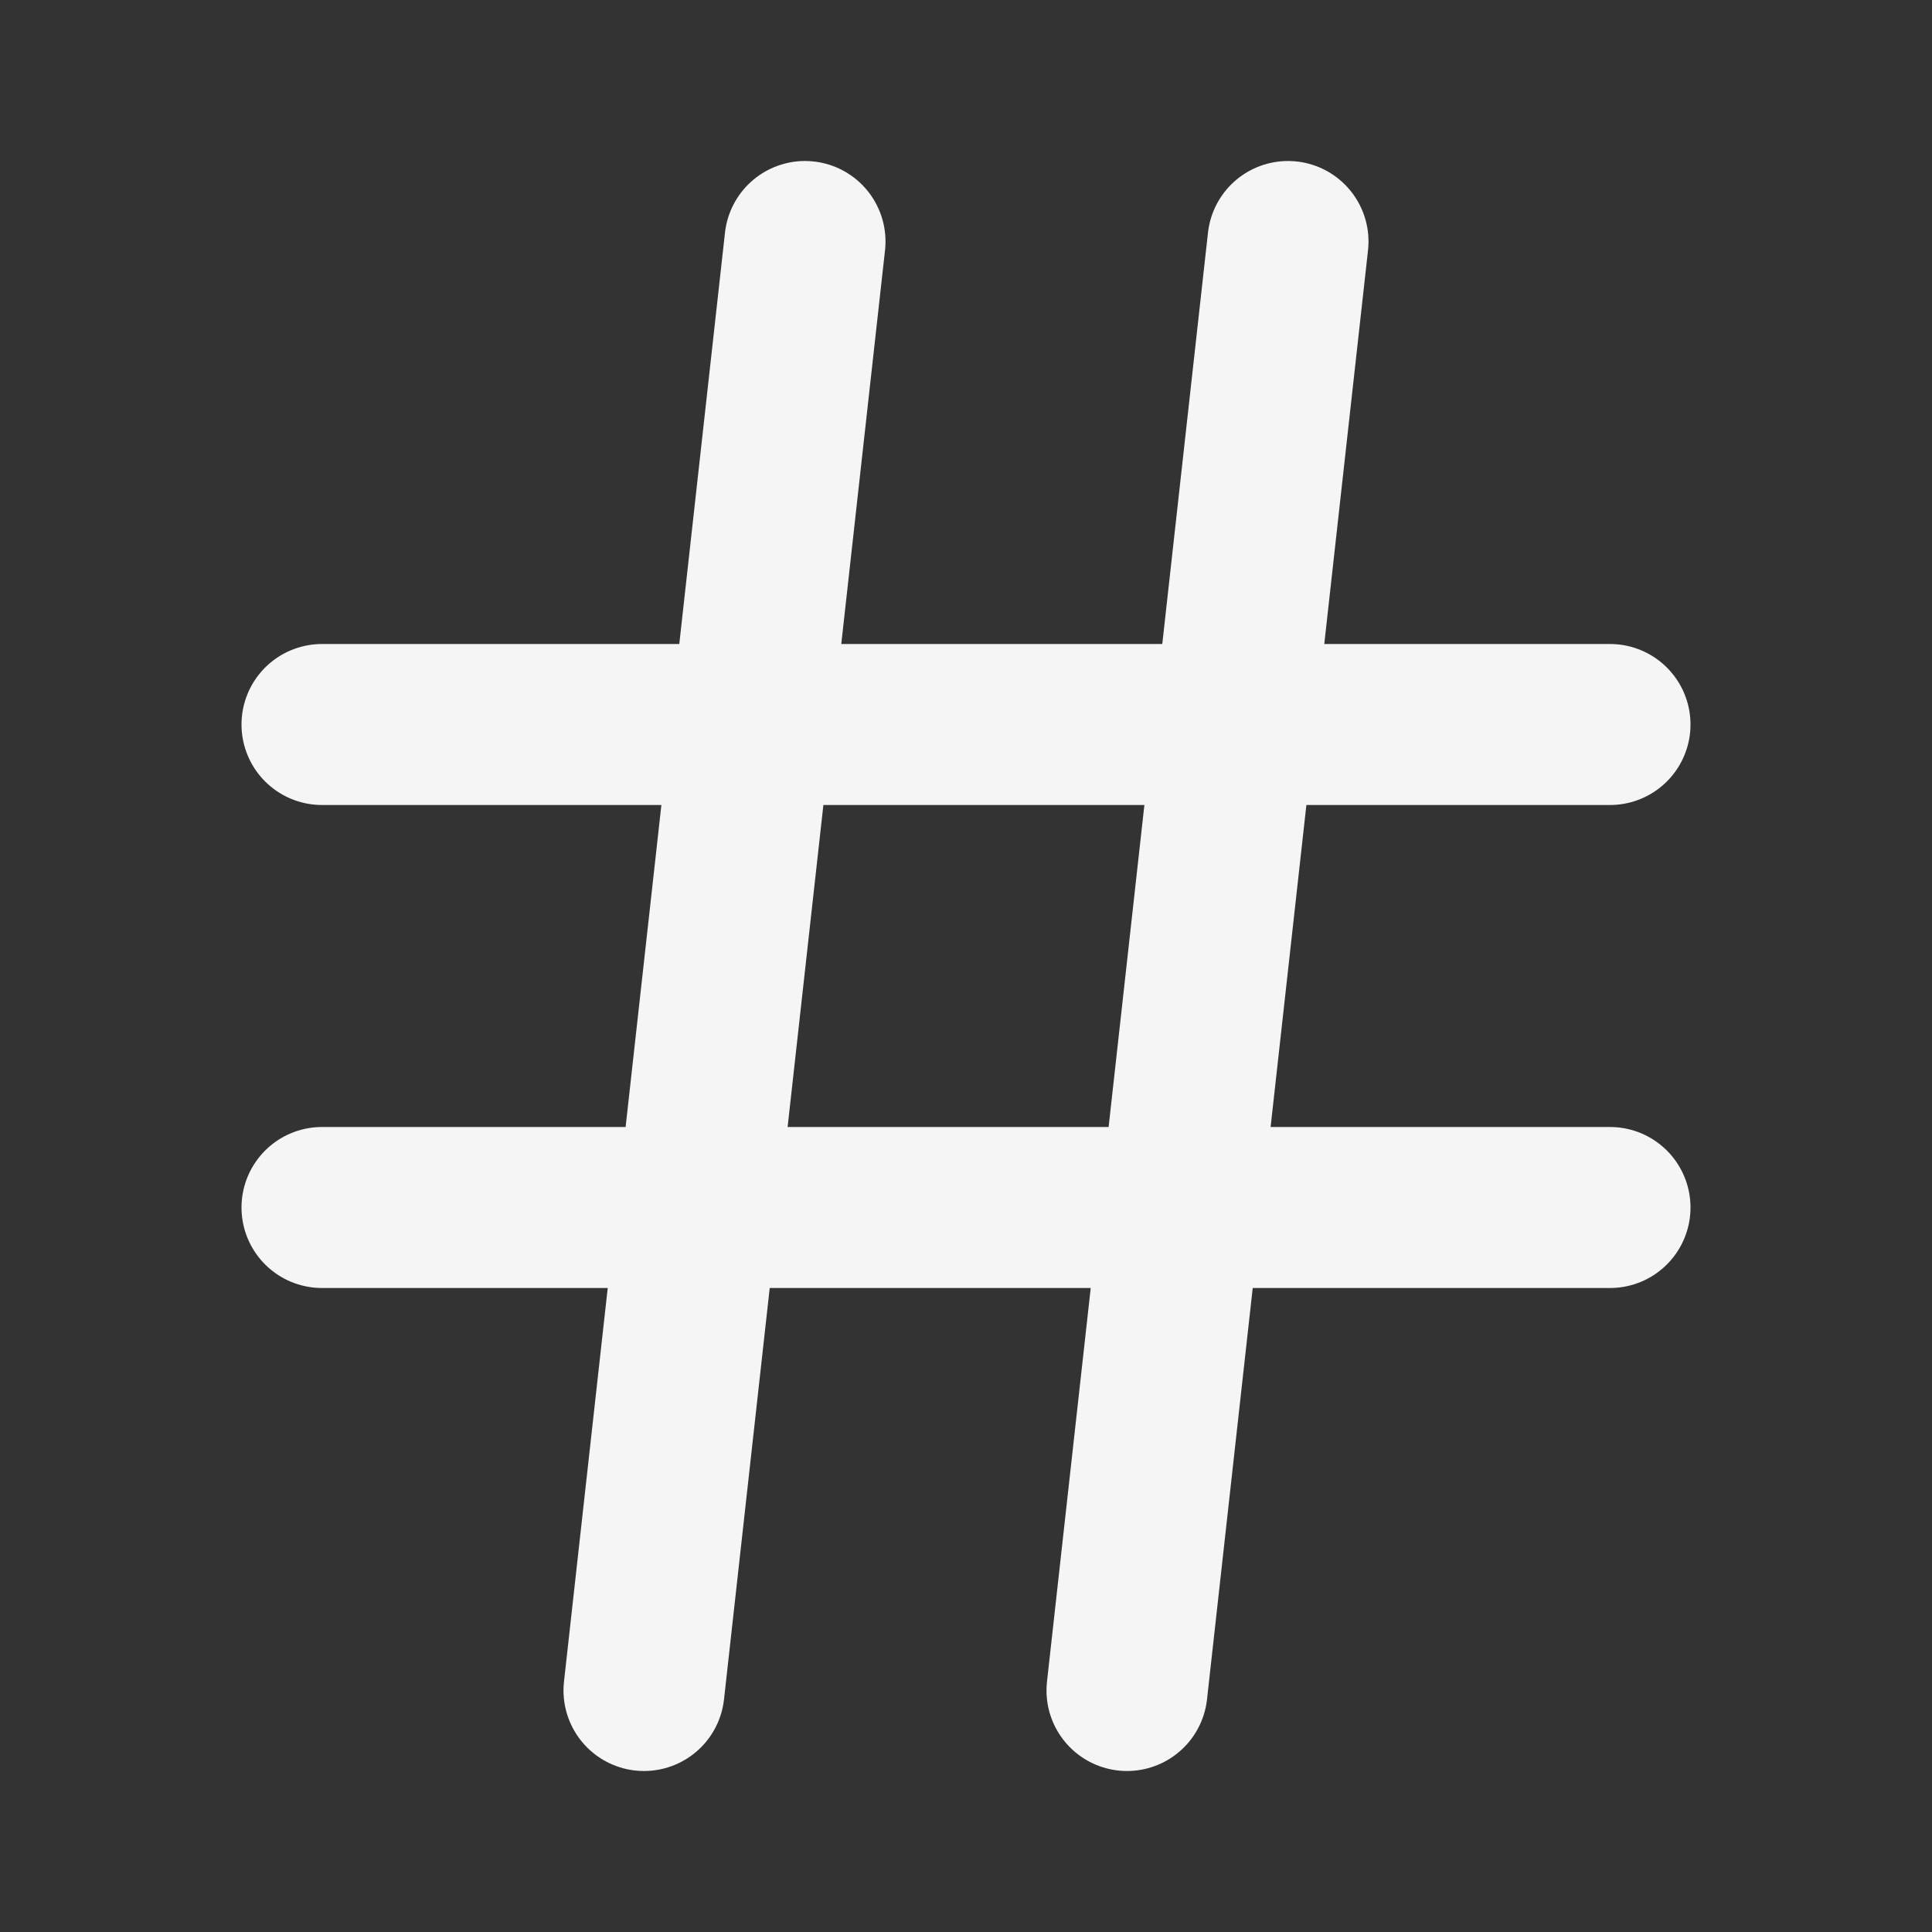 <?xml version="1.0" encoding="UTF-8" standalone="no"?>
<svg
   width="24"
   height="24"
   viewBox="0 0 24 24"
   fill="none"
   stroke="currentColor"
   stroke-width="2"
   stroke-linecap="round"
   stroke-linejoin="round"
   class="feather feather-hash"
   version="1.1"
   id="svg11795"
   sodipodi:docname="icon-hash.svg"
   inkscape:version="1.2.1 (ef4d3fba62, 2022-07-19, custom)"
   xmlns:inkscape="http://www.inkscape.org/namespaces/inkscape"
   xmlns:sodipodi="http://sodipodi.sourceforge.net/DTD/sodipodi-0.dtd"
   xmlns="http://www.w3.org/2000/svg"
   xmlns:svg="http://www.w3.org/2000/svg">
  <rect x="0" y="0" width="24" height="24" fill="#333333" stroke="none"/>
  <defs
     id="defs11799" />
  <sodipodi:namedview
     id="namedview11797"
     pagecolor="#505050"
     bordercolor="#ffffff"
     borderopacity="1"
     inkscape:showpageshadow="0"
     inkscape:pageopacity="0"
     inkscape:pagecheckerboard="1"
     inkscape:deskcolor="#505050"
     showgrid="false"
     inkscape:zoom="32.833333"
     inkscape:cx="11.954315"
     inkscape:cy="12.045685"
     inkscape:window-width="1854"
     inkscape:window-height="1016"
     inkscape:window-x="0"
     inkscape:window-y="0"
     inkscape:window-maximized="1"
     inkscape:current-layer="svg11795" />
  <g
     id="g12285"
     style="stroke:#f5f5f5;stroke-opacity:1">
    <line
       x1="4"
       y1="9"
       x2="20"
       y2="9"
       id="line11787"
       style="stroke:#f5f5f5;stroke-opacity:1" />
    <line
       x1="4"
       y1="15"
       x2="20"
       y2="15"
       id="line11789"
       style="stroke:#f5f5f5;stroke-opacity:1" />
    <line
       x1="10"
       y1="3"
       x2="8"
       y2="21"
       id="line11791"
       style="stroke:#f5f5f5;stroke-opacity:1" />
    <line
       x1="16"
       y1="3"
       x2="14"
       y2="21"
       id="line11793"
       style="stroke:#f5f5f5;stroke-opacity:1" />
  </g>
</svg>
